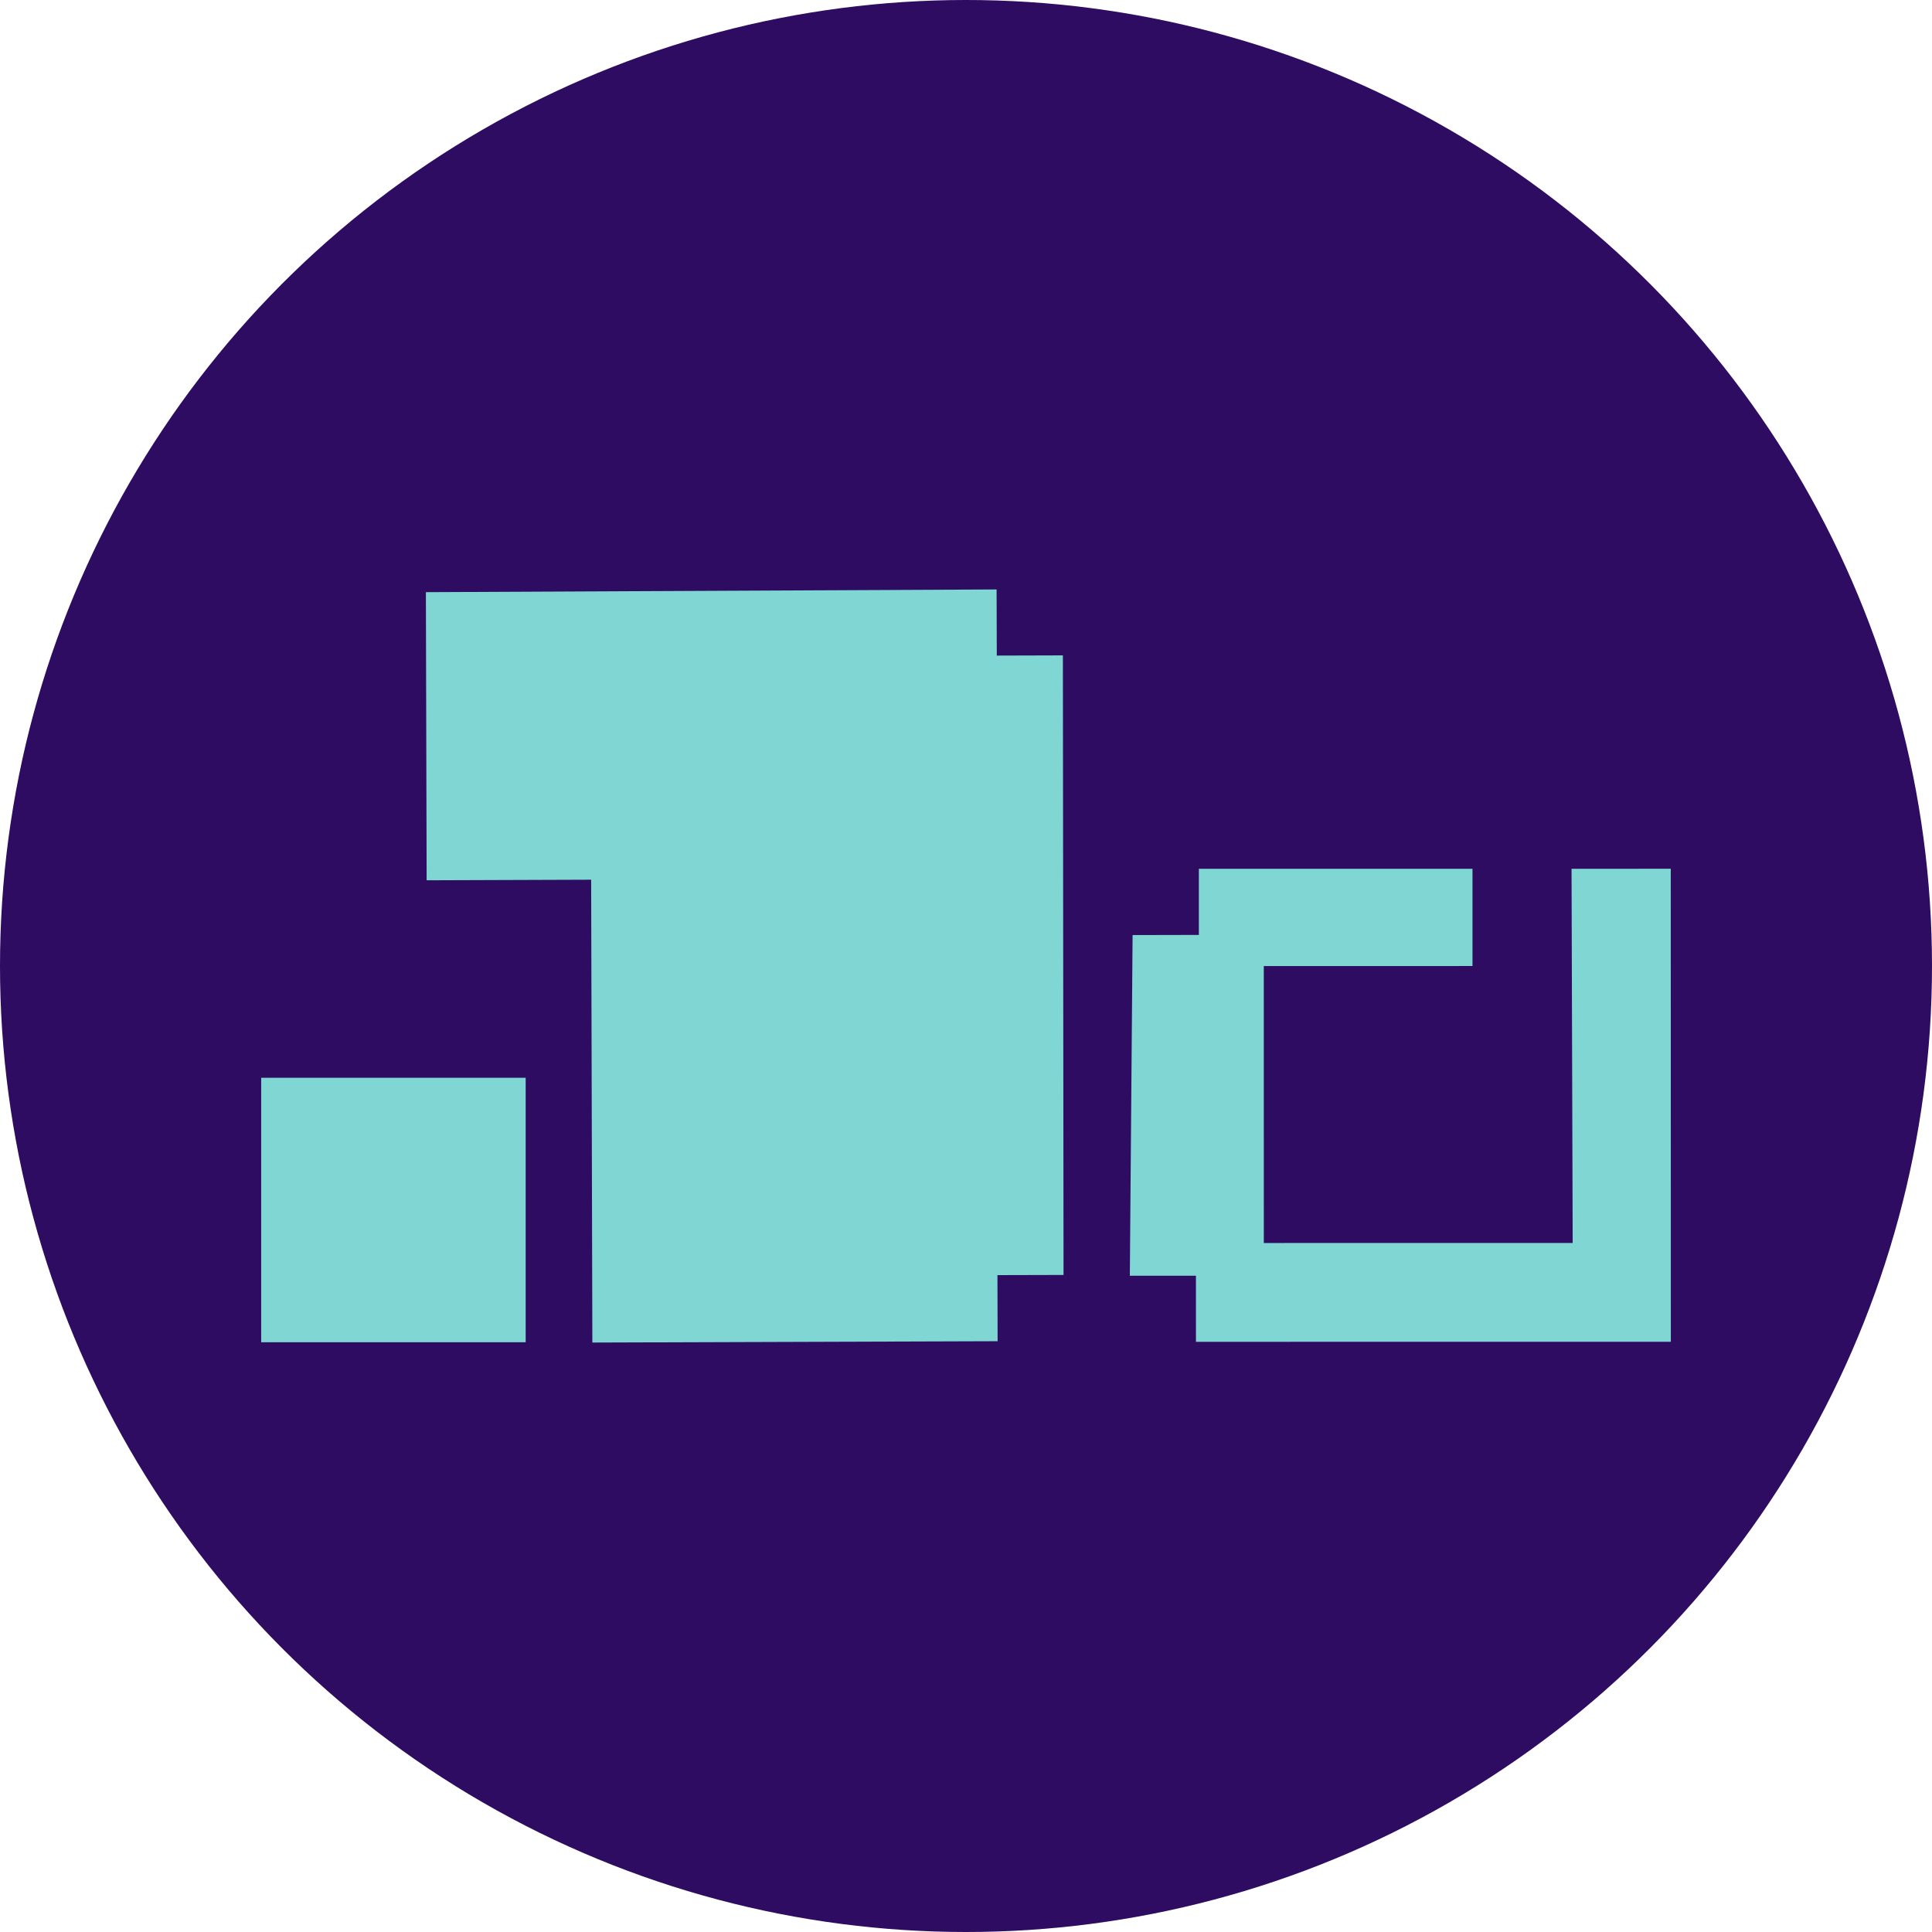 <svg xmlns="http://www.w3.org/2000/svg" viewBox="0 0 800 800"><defs><style>.cls-1{fill:#2d0c62;}.cls-2{fill:#7fd6d2;}</style></defs><g id="Layer_2" data-name="Layer 2"><g id="Layer_1-2" data-name="Layer 1"><circle class="cls-1" cx="400" cy="400" r="400"/><polygon class="cls-2" points="496.42 359.75 496.42 387.13 468.98 387.19 467.84 528.25 495.21 528.25 495.22 555.62 691.86 555.6 691.83 359.73 650.74 359.74 651.21 514.68 523.32 514.7 523.31 400.02 609.73 400.01 609.73 359.74 496.42 359.75"/><polygon class="cls-2" points="176.35 245.2 176.66 364.51 244.78 364.27 245.28 555.92 413.09 555.37 413.02 528 440.39 527.93 440.12 271.38 412.75 271.46 412.67 244.08 176.35 245.2"/><rect class="cls-2" x="108.15" y="446.28" width="109.52" height="109.52"/></g></g></svg>